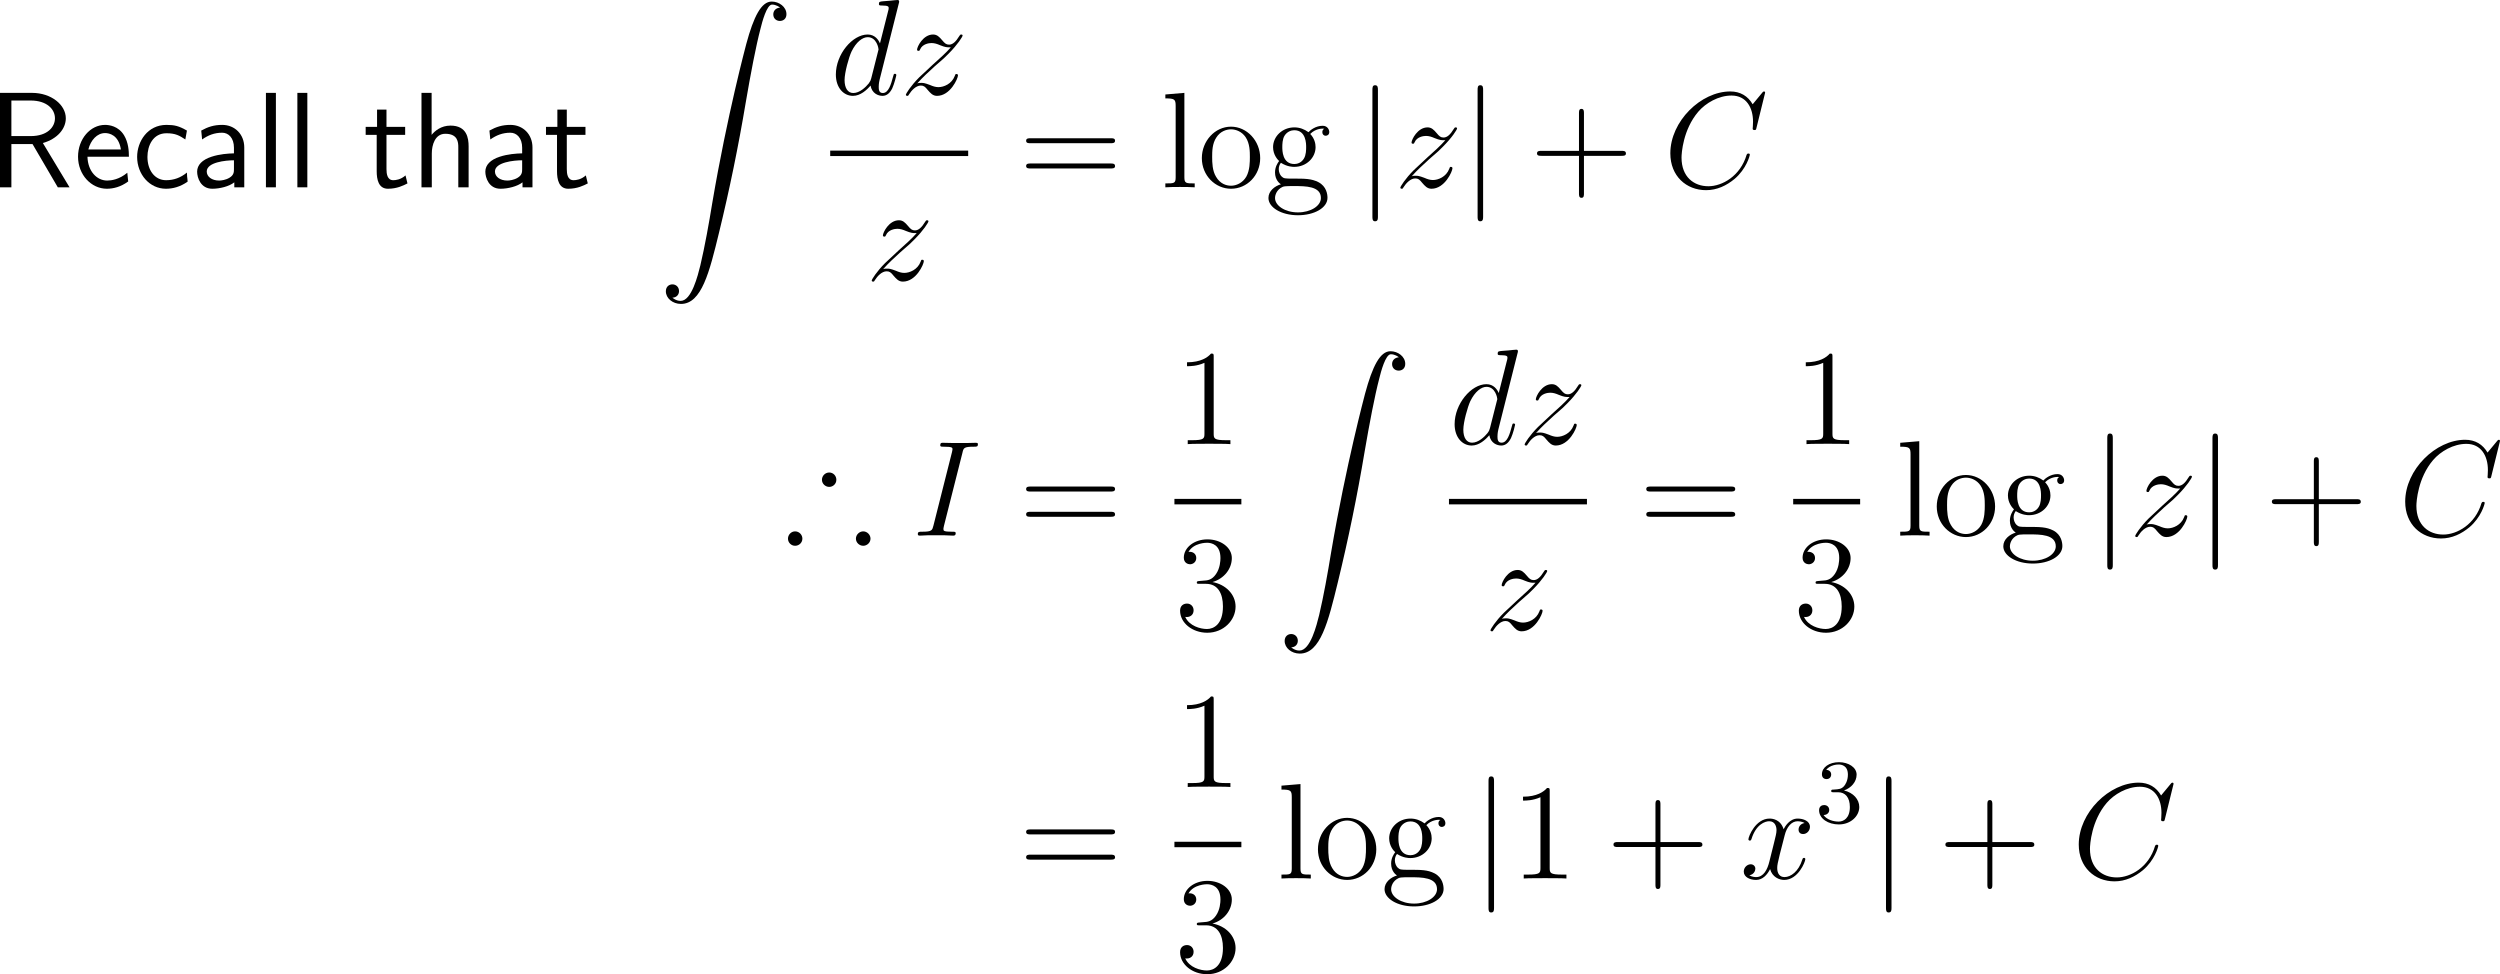 <?xml version="1.0" encoding="UTF-8"?>
<svg xmlns="http://www.w3.org/2000/svg" xmlns:xlink="http://www.w3.org/1999/xlink" width="274.536pt" height="106.984pt" viewBox="0 0 274.536 106.984" version="1.1">
<g id="surface1">
<path style=" stroke:none;fill-rule:nonzero;fill:rgb(0%,0%,0%);fill-opacity:1;" d="M 4.707 15.707 C 6.348 15.238 7.227 14.105 7.227 12.992 C 7.227 11.508 5.625 10.199 3.516 10.199 L 0 10.199 L 0 20.57 L 1.25 20.57 L 1.25 15.824 L 3.574 15.824 L 6.348 20.57 L 7.637 20.57 Z M 1.25 14.945 L 1.25 11.039 L 3.359 11.039 C 5.156 11.039 6.035 11.996 6.035 12.992 C 6.035 13.93 5.234 14.945 3.359 14.945 Z M 1.25 14.945 "/>
<path style=" stroke:none;fill-rule:nonzero;fill:rgb(0%,0%,0%);fill-opacity:1;" d="M 14.156 17.211 C 14.156 16.566 14.098 15.648 13.629 14.867 C 13.004 13.832 11.969 13.715 11.539 13.715 C 9.918 13.715 8.57 15.258 8.57 17.211 C 8.57 19.184 10.016 20.727 11.734 20.727 C 12.438 20.727 13.258 20.531 14.078 19.926 C 14.078 19.867 14.02 19.398 14.02 19.379 C 14.02 19.359 13.98 19.027 13.98 18.969 C 13.102 19.711 12.223 19.828 11.773 19.828 C 10.621 19.828 9.645 18.793 9.605 17.211 Z M 9.703 16.41 C 9.957 15.395 10.66 14.613 11.539 14.613 C 11.988 14.613 13.023 14.809 13.277 16.41 Z M 9.703 16.41 "/>
<path style=" stroke:none;fill-rule:nonzero;fill:rgb(0%,0%,0%);fill-opacity:1;" d="M 20.527 18.949 C 19.844 19.516 19.082 19.789 18.242 19.789 C 16.992 19.789 16.191 18.695 16.191 17.23 C 16.191 16 16.797 14.633 18.281 14.633 C 19.277 14.633 19.707 14.887 20.352 15.316 L 20.527 14.34 C 19.648 13.832 19.16 13.715 18.281 13.715 C 16.211 13.715 15.059 15.531 15.059 17.23 C 15.059 19.145 16.426 20.727 18.223 20.727 C 18.945 20.727 19.785 20.531 20.605 19.945 C 20.605 19.906 20.566 19.438 20.547 19.379 Z M 20.527 18.949 "/>
<path style=" stroke:none;fill-rule:nonzero;fill:rgb(0%,0%,0%);fill-opacity:1;" d="M 26.824 16.195 C 26.824 14.75 25.789 13.715 24.402 13.715 C 23.504 13.715 22.84 13.93 22.098 14.34 L 22.195 15.316 C 22.859 14.848 23.543 14.574 24.402 14.574 C 25.086 14.574 25.691 15.141 25.691 16.215 L 25.691 16.84 C 25.027 16.859 24.129 16.918 23.23 17.211 C 22.215 17.543 21.648 18.109 21.648 18.852 C 21.648 19.516 22.039 20.727 23.309 20.727 C 24.129 20.727 25.164 20.473 25.73 20.023 L 25.73 20.57 L 26.824 20.57 Z M 25.691 18.559 C 25.691 18.871 25.691 19.223 25.203 19.516 C 24.793 19.77 24.285 19.828 24.07 19.828 C 23.25 19.828 22.703 19.398 22.703 18.832 C 22.703 17.816 24.773 17.602 25.691 17.602 Z M 25.691 18.559 "/>
<path style=" stroke:none;fill-rule:nonzero;fill:rgb(0%,0%,0%);fill-opacity:1;" d="M 30.297 10.199 L 29.203 10.199 L 29.203 20.57 L 30.297 20.57 Z M 30.297 10.199 "/>
<path style=" stroke:none;fill-rule:nonzero;fill:rgb(0%,0%,0%);fill-opacity:1;" d="M 33.75 10.199 L 32.656 10.199 L 32.656 20.57 L 33.75 20.57 Z M 33.75 10.199 "/>
<path style=" stroke:none;fill-rule:nonzero;fill:rgb(0%,0%,0%);fill-opacity:1;" d="M 42.441 14.809 L 44.492 14.809 L 44.492 13.93 L 42.441 13.93 L 42.441 12.035 L 41.406 12.035 L 41.406 13.93 L 40.156 13.93 L 40.156 14.809 L 41.367 14.809 L 41.367 18.812 C 41.367 19.691 41.562 20.727 42.598 20.727 C 43.594 20.727 44.297 20.375 44.746 20.141 L 44.531 19.262 C 44.004 19.73 43.457 19.789 43.184 19.789 C 42.52 19.789 42.441 19.086 42.441 18.559 Z M 42.441 14.809 "/>
<path style=" stroke:none;fill-rule:nonzero;fill:rgb(0%,0%,0%);fill-opacity:1;" d="M 51.461 16.078 C 51.461 15.16 51.266 13.793 49.469 13.793 C 48.434 13.793 47.75 14.379 47.398 14.809 L 47.398 10.199 L 46.285 10.199 L 46.285 20.57 L 47.418 20.57 L 47.418 16.859 C 47.418 15.922 47.77 14.691 48.902 14.691 C 50.289 14.691 50.328 15.648 50.328 16.176 L 50.328 20.57 L 51.461 20.57 Z M 51.461 16.078 "/>
<path style=" stroke:none;fill-rule:nonzero;fill:rgb(0%,0%,0%);fill-opacity:1;" d="M 58.473 16.195 C 58.473 14.75 57.438 13.715 56.051 13.715 C 55.152 13.715 54.488 13.93 53.746 14.34 L 53.844 15.316 C 54.508 14.848 55.191 14.574 56.051 14.574 C 56.734 14.574 57.34 15.141 57.34 16.215 L 57.34 16.84 C 56.676 16.859 55.777 16.918 54.879 17.211 C 53.863 17.543 53.297 18.109 53.297 18.852 C 53.297 19.516 53.688 20.727 54.957 20.727 C 55.777 20.727 56.812 20.473 57.379 20.023 L 57.379 20.57 L 58.473 20.57 Z M 57.34 18.559 C 57.34 18.871 57.34 19.223 56.852 19.516 C 56.441 19.77 55.934 19.828 55.719 19.828 C 54.898 19.828 54.352 19.398 54.352 18.832 C 54.352 17.816 56.422 17.602 57.34 17.602 Z M 57.34 18.559 "/>
<path style=" stroke:none;fill-rule:nonzero;fill:rgb(0%,0%,0%);fill-opacity:1;" d="M 62.242 14.809 L 64.293 14.809 L 64.293 13.93 L 62.242 13.93 L 62.242 12.035 L 61.207 12.035 L 61.207 13.93 L 59.957 13.93 L 59.957 14.809 L 61.168 14.809 L 61.168 18.812 C 61.168 19.691 61.363 20.727 62.398 20.727 C 63.395 20.727 64.098 20.375 64.547 20.141 L 64.332 19.262 C 63.805 19.73 63.258 19.789 62.984 19.789 C 62.32 19.789 62.242 19.086 62.242 18.559 Z M 62.242 14.809 "/>
<path style=" stroke:none;fill-rule:nonzero;fill:rgb(0%,0%,0%);fill-opacity:1;" d="M 73.844 32.691 C 74.312 32.672 74.566 32.34 74.566 31.969 C 74.566 31.48 74.195 31.227 73.844 31.227 C 73.492 31.227 73.121 31.461 73.121 31.988 C 73.121 32.75 73.863 33.375 74.781 33.375 C 77.047 33.375 77.906 29.879 78.961 25.543 C 80.113 20.816 81.09 16.051 81.891 11.266 C 82.438 8.082 83.004 5.094 83.512 3.16 C 83.688 2.438 84.195 0.504 84.781 0.504 C 85.23 0.504 85.602 0.777 85.66 0.836 C 85.172 0.875 84.918 1.207 84.918 1.578 C 84.918 2.066 85.289 2.301 85.641 2.301 C 85.992 2.301 86.363 2.086 86.363 1.559 C 86.363 0.758 85.562 0.172 84.742 0.172 C 83.609 0.172 82.77 1.793 81.949 4.84 C 81.91 5.016 79.879 12.516 78.219 22.281 C 77.848 24.566 77.398 27.066 76.91 29.137 C 76.637 30.23 75.953 33.043 74.742 33.043 C 74.215 33.043 73.844 32.691 73.844 32.691 Z M 73.844 32.691 "/>
<path style=" stroke:none;fill-rule:nonzero;fill:rgb(0%,0%,0%);fill-opacity:1;" d="M 98.703 0.371 C 98.723 0.312 98.742 0.234 98.742 0.156 C 98.742 0 98.586 0 98.566 0 C 98.547 0 97.824 0.059 97.746 0.078 C 97.492 0.098 97.258 0.117 97.004 0.137 C 96.613 0.176 96.516 0.176 96.516 0.449 C 96.516 0.605 96.633 0.605 96.848 0.605 C 97.57 0.605 97.59 0.742 97.59 0.879 C 97.59 0.977 97.57 1.094 97.551 1.133 L 96.633 4.766 C 96.477 4.375 96.066 3.789 95.285 3.789 C 93.605 3.789 91.789 5.957 91.789 8.184 C 91.789 9.648 92.648 10.527 93.664 10.527 C 94.484 10.527 95.188 9.883 95.598 9.395 C 95.754 10.273 96.457 10.527 96.906 10.527 C 97.355 10.527 97.707 10.254 97.98 9.707 C 98.215 9.199 98.43 8.301 98.43 8.242 C 98.43 8.164 98.371 8.105 98.273 8.105 C 98.137 8.105 98.137 8.184 98.078 8.398 C 97.844 9.277 97.57 10.215 96.945 10.215 C 96.516 10.215 96.496 9.824 96.496 9.531 C 96.496 9.473 96.496 9.16 96.594 8.75 Z M 95.676 8.594 C 95.598 8.848 95.598 8.887 95.402 9.16 C 95.07 9.57 94.406 10.215 93.703 10.215 C 93.098 10.215 92.746 9.668 92.746 8.789 C 92.746 7.969 93.215 6.289 93.508 5.664 C 94.016 4.609 94.719 4.082 95.285 4.082 C 96.281 4.082 96.477 5.312 96.477 5.43 C 96.477 5.449 96.438 5.625 96.418 5.664 Z M 95.676 8.594 "/>
<path style=" stroke:none;fill-rule:nonzero;fill:rgb(0%,0%,0%);fill-opacity:1;" d="M 100.727 9.16 C 101.371 8.438 101.898 7.969 102.641 7.285 C 103.539 6.523 103.93 6.152 104.145 5.918 C 105.18 4.883 105.707 4.023 105.707 3.906 C 105.707 3.789 105.59 3.789 105.551 3.789 C 105.453 3.789 105.414 3.848 105.355 3.945 C 104.965 4.59 104.613 4.902 104.223 4.902 C 103.91 4.902 103.754 4.766 103.461 4.414 C 103.148 4.043 102.895 3.789 102.465 3.789 C 101.371 3.789 100.707 5.137 100.707 5.449 C 100.707 5.508 100.727 5.586 100.863 5.586 C 100.98 5.586 101 5.527 101.039 5.43 C 101.293 4.824 102.016 4.727 102.289 4.727 C 102.621 4.727 102.914 4.824 103.227 4.961 C 103.793 5.195 104.027 5.195 104.184 5.195 C 104.281 5.195 104.34 5.195 104.418 5.195 C 103.93 5.762 103.129 6.484 102.445 7.09 L 100.941 8.496 C 100.023 9.414 99.477 10.293 99.477 10.41 C 99.477 10.488 99.555 10.527 99.633 10.527 C 99.73 10.527 99.75 10.508 99.848 10.332 C 100.082 9.961 100.57 9.395 101.117 9.395 C 101.43 9.395 101.586 9.512 101.879 9.883 C 102.172 10.215 102.426 10.527 102.895 10.527 C 104.359 10.527 105.199 8.613 105.199 8.281 C 105.199 8.223 105.18 8.125 105.023 8.125 C 104.906 8.125 104.906 8.184 104.848 8.34 C 104.516 9.219 103.637 9.57 103.051 9.57 C 102.738 9.57 102.445 9.473 102.133 9.336 C 101.527 9.102 101.371 9.102 101.176 9.102 C 101.02 9.102 100.863 9.102 100.727 9.16 Z M 100.727 9.16 "/>
<path style=" stroke:none;fill-rule:nonzero;fill:rgb(0%,0%,0%);fill-opacity:1;" d="M 91.168 16.539 L 106.32 16.539 L 106.32 17.137 L 91.168 17.137 Z M 91.168 16.539 "/>
<path style=" stroke:none;fill-rule:nonzero;fill:rgb(0%,0%,0%);fill-opacity:1;" d="M 96.977 29.559 C 97.621 28.836 98.148 28.367 98.891 27.684 C 99.789 26.922 100.18 26.551 100.395 26.316 C 101.43 25.281 101.957 24.422 101.957 24.305 C 101.957 24.188 101.84 24.188 101.801 24.188 C 101.703 24.188 101.664 24.246 101.605 24.344 C 101.215 24.988 100.863 25.301 100.473 25.301 C 100.16 25.301 100.004 25.164 99.711 24.812 C 99.398 24.441 99.145 24.188 98.715 24.188 C 97.621 24.188 96.957 25.535 96.957 25.848 C 96.957 25.906 96.977 25.984 97.113 25.984 C 97.23 25.984 97.25 25.926 97.289 25.828 C 97.543 25.223 98.266 25.125 98.539 25.125 C 98.871 25.125 99.164 25.223 99.477 25.359 C 100.043 25.594 100.277 25.594 100.434 25.594 C 100.531 25.594 100.59 25.594 100.668 25.594 C 100.18 26.16 99.379 26.883 98.695 27.488 L 97.191 28.895 C 96.273 29.812 95.727 30.691 95.727 30.809 C 95.727 30.887 95.805 30.926 95.883 30.926 C 95.98 30.926 96 30.906 96.098 30.73 C 96.332 30.359 96.82 29.793 97.367 29.793 C 97.68 29.793 97.836 29.91 98.129 30.281 C 98.422 30.613 98.676 30.926 99.145 30.926 C 100.609 30.926 101.449 29.012 101.449 28.68 C 101.449 28.621 101.43 28.523 101.273 28.523 C 101.156 28.523 101.156 28.582 101.098 28.738 C 100.766 29.617 99.887 29.969 99.301 29.969 C 98.988 29.969 98.695 29.871 98.383 29.734 C 97.777 29.5 97.621 29.5 97.426 29.5 C 97.27 29.5 97.113 29.5 96.977 29.559 Z M 96.977 29.559 "/>
<path style=" stroke:none;fill-rule:nonzero;fill:rgb(0%,0%,0%);fill-opacity:1;" d="M 121.961 15.727 C 122.176 15.727 122.449 15.727 122.449 15.453 C 122.449 15.18 122.195 15.18 121.961 15.18 L 113.172 15.18 C 112.957 15.18 112.684 15.18 112.684 15.453 C 112.684 15.727 112.938 15.727 113.172 15.727 Z M 121.961 18.5 C 122.176 18.5 122.449 18.5 122.449 18.246 C 122.449 17.953 122.195 17.953 121.961 17.953 L 113.172 17.953 C 112.957 17.953 112.684 17.953 112.684 18.227 C 112.684 18.5 112.938 18.5 113.172 18.5 Z M 121.961 18.5 "/>
<path style=" stroke:none;fill-rule:nonzero;fill:rgb(0%,0%,0%);fill-opacity:1;" d="M 130.062 10.199 L 127.973 10.375 L 127.973 10.805 C 128.988 10.805 129.105 10.902 129.105 11.645 L 129.105 19.457 C 129.105 20.141 128.949 20.141 127.973 20.141 L 127.973 20.57 C 128.402 20.531 129.125 20.531 129.574 20.531 C 130.023 20.531 130.766 20.531 131.195 20.57 L 131.195 20.141 C 130.238 20.141 130.062 20.141 130.062 19.457 Z M 130.062 10.199 "/>
<path style=" stroke:none;fill-rule:nonzero;fill:rgb(0%,0%,0%);fill-opacity:1;" d="M 138.387 17.367 C 138.387 15.453 136.922 13.91 135.184 13.91 C 133.406 13.91 131.98 15.492 131.98 17.367 C 131.98 19.281 133.465 20.727 135.184 20.727 C 136.941 20.727 138.387 19.262 138.387 17.367 Z M 135.184 20.395 C 134.637 20.395 133.973 20.16 133.543 19.418 C 133.133 18.754 133.113 17.875 133.113 17.23 C 133.113 16.664 133.113 15.766 133.582 15.082 C 133.992 14.438 134.656 14.203 135.184 14.203 C 135.75 14.203 136.395 14.477 136.785 15.062 C 137.254 15.746 137.254 16.684 137.254 17.23 C 137.254 17.758 137.254 18.695 136.863 19.398 C 136.453 20.102 135.75 20.395 135.184 20.395 Z M 135.184 20.395 "/>
<path style=" stroke:none;fill-rule:nonzero;fill:rgb(0%,0%,0%);fill-opacity:1;" d="M 140.66 17.875 C 141.363 18.324 141.969 18.324 142.125 18.324 C 143.473 18.324 144.469 17.309 144.469 16.156 C 144.469 15.766 144.352 15.199 143.883 14.711 C 144.449 14.125 145.152 14.125 145.23 14.125 C 145.289 14.125 145.367 14.125 145.426 14.145 C 145.27 14.203 145.211 14.359 145.211 14.516 C 145.211 14.73 145.348 14.906 145.582 14.906 C 145.719 14.906 145.973 14.828 145.973 14.496 C 145.973 14.242 145.777 13.812 145.25 13.812 C 144.469 13.812 143.883 14.301 143.688 14.516 C 143.238 14.184 142.711 13.988 142.145 13.988 C 140.797 13.988 139.801 15.004 139.801 16.156 C 139.801 16.996 140.309 17.543 140.465 17.68 C 140.289 17.914 140.016 18.344 140.016 18.93 C 140.016 19.789 140.543 20.16 140.66 20.238 C 139.977 20.434 139.293 20.98 139.293 21.742 C 139.293 22.777 140.699 23.637 142.535 23.637 C 144.312 23.637 145.777 22.836 145.777 21.723 C 145.777 21.352 145.68 20.473 144.781 20.004 C 144.02 19.613 143.277 19.613 141.988 19.613 C 141.07 19.613 140.973 19.613 140.699 19.34 C 140.562 19.184 140.426 18.891 140.426 18.578 C 140.426 18.324 140.504 18.07 140.66 17.875 Z M 142.145 18.012 C 140.816 18.012 140.816 16.508 140.816 16.156 C 140.816 15.902 140.816 15.277 141.07 14.887 C 141.363 14.438 141.812 14.301 142.125 14.301 C 143.434 14.301 143.434 15.805 143.434 16.156 C 143.434 16.41 143.434 17.035 143.18 17.426 C 142.906 17.875 142.457 18.012 142.145 18.012 Z M 142.535 23.324 C 141.109 23.324 140.016 22.582 140.016 21.742 C 140.016 21.625 140.055 21.039 140.621 20.648 C 140.953 20.434 141.07 20.434 142.125 20.434 C 143.355 20.434 145.055 20.434 145.055 21.742 C 145.055 22.621 143.922 23.324 142.535 23.324 Z M 142.535 23.324 "/>
<path style=" stroke:none;fill-rule:nonzero;fill:rgb(0%,0%,0%);fill-opacity:1;" d="M 151.316 9.906 C 151.316 9.633 151.316 9.359 151.004 9.359 C 150.711 9.359 150.711 9.633 150.711 9.906 L 150.711 23.773 C 150.711 24.027 150.711 24.301 151.004 24.301 C 151.316 24.301 151.316 24.027 151.316 23.773 Z M 151.316 9.906 "/>
<path style=" stroke:none;fill-rule:nonzero;fill:rgb(0%,0%,0%);fill-opacity:1;" d="M 155.027 19.359 C 155.672 18.637 156.199 18.168 156.941 17.484 C 157.84 16.723 158.23 16.352 158.445 16.117 C 159.48 15.082 160.008 14.223 160.008 14.105 C 160.008 13.988 159.891 13.988 159.852 13.988 C 159.754 13.988 159.715 14.047 159.656 14.145 C 159.266 14.789 158.914 15.102 158.523 15.102 C 158.211 15.102 158.055 14.965 157.762 14.613 C 157.449 14.242 157.195 13.988 156.766 13.988 C 155.672 13.988 155.008 15.336 155.008 15.648 C 155.008 15.707 155.027 15.785 155.164 15.785 C 155.281 15.785 155.301 15.727 155.34 15.629 C 155.594 15.023 156.316 14.926 156.59 14.926 C 156.922 14.926 157.215 15.023 157.527 15.16 C 158.094 15.395 158.328 15.395 158.484 15.395 C 158.582 15.395 158.641 15.395 158.719 15.395 C 158.23 15.961 157.43 16.684 156.746 17.289 L 155.242 18.695 C 154.324 19.613 153.777 20.492 153.777 20.609 C 153.777 20.688 153.855 20.727 153.934 20.727 C 154.031 20.727 154.051 20.707 154.148 20.531 C 154.383 20.16 154.871 19.594 155.418 19.594 C 155.73 19.594 155.887 19.711 156.18 20.082 C 156.473 20.414 156.727 20.727 157.195 20.727 C 158.66 20.727 159.5 18.812 159.5 18.48 C 159.5 18.422 159.48 18.324 159.324 18.324 C 159.207 18.324 159.207 18.383 159.148 18.539 C 158.816 19.418 157.938 19.77 157.352 19.77 C 157.039 19.77 156.746 19.672 156.434 19.535 C 155.828 19.301 155.672 19.301 155.477 19.301 C 155.32 19.301 155.164 19.301 155.027 19.359 Z M 155.027 19.359 "/>
<path style=" stroke:none;fill-rule:nonzero;fill:rgb(0%,0%,0%);fill-opacity:1;" d="M 162.867 9.906 C 162.867 9.633 162.867 9.359 162.555 9.359 C 162.262 9.359 162.262 9.633 162.262 9.906 L 162.262 23.773 C 162.262 24.027 162.262 24.301 162.555 24.301 C 162.867 24.301 162.867 24.027 162.867 23.773 Z M 162.867 9.906 "/>
<path style=" stroke:none;fill-rule:nonzero;fill:rgb(0%,0%,0%);fill-opacity:1;" d="M 173.941 17.113 L 178.062 17.113 C 178.277 17.113 178.551 17.113 178.551 16.859 C 178.551 16.566 178.297 16.566 178.062 16.566 L 173.941 16.566 L 173.941 12.445 C 173.941 12.23 173.941 11.957 173.668 11.957 C 173.395 11.957 173.395 12.211 173.395 12.445 L 173.395 16.566 L 169.273 16.566 C 169.059 16.566 168.785 16.566 168.785 16.84 C 168.785 17.113 169.039 17.113 169.273 17.113 L 173.395 17.113 L 173.395 21.234 C 173.395 21.449 173.395 21.723 173.668 21.723 C 173.941 21.723 173.941 21.469 173.941 21.234 Z M 173.941 17.113 "/>
<path style=" stroke:none;fill-rule:nonzero;fill:rgb(0%,0%,0%);fill-opacity:1;" d="M 193.836 10.18 C 193.836 10.043 193.738 10.043 193.719 10.043 C 193.68 10.043 193.621 10.043 193.504 10.199 L 192.469 11.449 C 191.941 10.551 191.121 10.043 190.008 10.043 C 186.785 10.043 183.426 13.324 183.426 16.84 C 183.426 19.34 185.184 20.883 187.352 20.883 C 188.562 20.883 189.598 20.375 190.477 19.652 C 191.766 18.559 192.156 17.113 192.156 16.977 C 192.156 16.859 192.039 16.859 192 16.859 C 191.863 16.859 191.844 16.938 191.805 16.996 C 191.121 19.34 189.109 20.453 187.605 20.453 C 186.023 20.453 184.656 19.438 184.656 17.309 C 184.656 16.84 184.812 14.242 186.492 12.27 C 187.312 11.312 188.719 10.492 190.145 10.492 C 191.785 10.492 192.508 11.84 192.508 13.363 C 192.508 13.754 192.469 14.086 192.469 14.145 C 192.469 14.281 192.625 14.281 192.664 14.281 C 192.82 14.281 192.84 14.262 192.898 13.988 Z M 193.836 10.18 "/>
<path style=" stroke:none;fill-rule:nonzero;fill:rgb(0%,0%,0%);fill-opacity:1;" d="M 91.844 52.688 C 91.844 52.238 91.492 51.887 91.062 51.887 C 90.633 51.887 90.262 52.238 90.262 52.688 C 90.262 53.117 90.633 53.469 91.062 53.469 C 91.473 53.469 91.844 53.137 91.844 52.688 Z M 95.594 59.152 C 95.594 58.723 95.223 58.352 94.793 58.352 C 94.363 58.352 93.992 58.723 93.992 59.152 C 93.992 59.582 94.363 59.934 94.793 59.934 C 95.223 59.934 95.594 59.582 95.594 59.152 Z M 88.113 59.152 C 88.113 58.723 87.762 58.352 87.312 58.352 C 86.883 58.352 86.531 58.723 86.531 59.152 C 86.531 59.582 86.883 59.934 87.312 59.934 C 87.762 59.934 88.113 59.582 88.113 59.152 Z M 88.113 59.152 "/>
<path style=" stroke:none;fill-rule:nonzero;fill:rgb(0%,0%,0%);fill-opacity:1;" d="M 105.691 49.719 C 105.809 49.191 105.848 49.055 106.941 49.055 C 107.273 49.055 107.391 49.055 107.391 48.762 C 107.391 48.625 107.215 48.625 107.176 48.625 C 106.902 48.625 106.57 48.645 106.316 48.645 L 104.48 48.645 C 104.168 48.645 103.836 48.625 103.523 48.625 C 103.406 48.625 103.25 48.625 103.25 48.898 C 103.25 49.055 103.367 49.055 103.66 49.055 C 104.598 49.055 104.598 49.172 104.598 49.328 C 104.598 49.445 104.559 49.523 104.539 49.66 L 102.508 57.707 C 102.371 58.234 102.352 58.391 101.258 58.391 C 100.926 58.391 100.789 58.391 100.789 58.664 C 100.789 58.82 100.945 58.82 101.023 58.82 C 101.297 58.82 101.609 58.781 101.883 58.781 L 103.719 58.781 C 104.031 58.781 104.344 58.82 104.656 58.82 C 104.773 58.82 104.949 58.82 104.949 58.547 C 104.949 58.391 104.852 58.391 104.539 58.391 C 103.602 58.391 103.602 58.273 103.602 58.098 C 103.602 58.059 103.602 57.98 103.66 57.746 Z M 105.691 49.719 "/>
<path style=" stroke:none;fill-rule:nonzero;fill:rgb(0%,0%,0%);fill-opacity:1;" d="M 121.961 53.977 C 122.176 53.977 122.449 53.977 122.449 53.703 C 122.449 53.43 122.195 53.43 121.961 53.43 L 113.172 53.43 C 112.957 53.43 112.684 53.43 112.684 53.703 C 112.684 53.977 112.938 53.977 113.172 53.977 Z M 121.961 56.75 C 122.176 56.75 122.449 56.75 122.449 56.496 C 122.449 56.203 122.195 56.203 121.961 56.203 L 113.172 56.203 C 112.957 56.203 112.684 56.203 112.684 56.477 C 112.684 56.75 112.938 56.75 113.172 56.75 Z M 121.961 56.75 "/>
<path style=" stroke:none;fill-rule:nonzero;fill:rgb(0%,0%,0%);fill-opacity:1;" d="M 133.281 39.199 C 133.281 38.848 133.281 38.828 132.988 38.828 C 132.637 39.238 131.875 39.785 130.352 39.785 L 130.352 40.215 C 130.684 40.215 131.426 40.215 132.266 39.844 L 132.266 47.617 C 132.266 48.164 132.207 48.34 130.898 48.34 L 130.43 48.34 L 130.43 48.77 C 130.84 48.73 132.285 48.73 132.773 48.73 C 133.281 48.73 134.707 48.73 135.117 48.77 L 135.117 48.34 L 134.648 48.34 C 133.34 48.34 133.281 48.164 133.281 47.617 Z M 133.281 39.199 "/>
<path style=" stroke:none;fill-rule:nonzero;fill:rgb(0%,0%,0%);fill-opacity:1;" d="M 128.969 54.785 L 136.32 54.785 L 136.32 55.387 L 128.969 55.387 Z M 128.969 54.785 "/>
<path style=" stroke:none;fill-rule:nonzero;fill:rgb(0%,0%,0%);fill-opacity:1;" d="M 131.738 63.801 C 131.484 63.82 131.426 63.84 131.426 63.977 C 131.426 64.113 131.504 64.113 131.758 64.113 L 132.441 64.113 C 133.73 64.113 134.297 65.168 134.297 66.594 C 134.297 68.566 133.281 69.074 132.539 69.074 C 131.816 69.074 130.605 68.742 130.156 67.746 C 130.645 67.824 131.074 67.551 131.074 67.023 C 131.074 66.594 130.762 66.281 130.352 66.281 C 129.98 66.281 129.59 66.496 129.59 67.062 C 129.59 68.391 130.918 69.484 132.578 69.484 C 134.355 69.484 135.684 68.117 135.684 66.613 C 135.684 65.246 134.57 64.172 133.145 63.918 C 134.434 63.547 135.273 62.453 135.273 61.281 C 135.273 60.109 134.043 59.23 132.598 59.23 C 131.113 59.23 130 60.148 130 61.242 C 130 61.828 130.469 61.965 130.684 61.965 C 130.996 61.965 131.367 61.73 131.367 61.281 C 131.367 60.812 130.996 60.598 130.664 60.598 C 130.586 60.598 130.547 60.598 130.508 60.617 C 131.074 59.602 132.48 59.602 132.559 59.602 C 133.047 59.602 134.023 59.816 134.023 61.281 C 134.023 61.574 133.984 62.395 133.535 63.039 C 133.086 63.703 132.578 63.742 132.188 63.762 Z M 131.738 63.801 "/>
<path style=" stroke:none;fill-rule:nonzero;fill:rgb(0%,0%,0%);fill-opacity:1;" d="M 141.797 71.09 C 142.266 71.07 142.52 70.738 142.52 70.367 C 142.52 69.879 142.148 69.625 141.797 69.625 C 141.445 69.625 141.074 69.859 141.074 70.387 C 141.074 71.148 141.816 71.773 142.734 71.773 C 145 71.773 145.859 68.277 146.914 63.941 C 148.066 59.215 149.043 54.449 149.844 49.664 C 150.391 46.48 150.957 43.492 151.465 41.559 C 151.641 40.836 152.148 38.902 152.734 38.902 C 153.184 38.902 153.555 39.176 153.613 39.234 C 153.125 39.273 152.871 39.605 152.871 39.977 C 152.871 40.465 153.242 40.699 153.594 40.699 C 153.945 40.699 154.316 40.484 154.316 39.957 C 154.316 39.156 153.516 38.57 152.695 38.57 C 151.562 38.57 150.723 40.191 149.902 43.238 C 149.863 43.414 147.832 50.914 146.172 60.68 C 145.801 62.965 145.352 65.465 144.863 67.535 C 144.59 68.629 143.906 71.441 142.695 71.441 C 142.168 71.441 141.797 71.09 141.797 71.09 Z M 141.797 71.09 "/>
<path style=" stroke:none;fill-rule:nonzero;fill:rgb(0%,0%,0%);fill-opacity:1;" d="M 166.652 38.77 C 166.672 38.711 166.691 38.633 166.691 38.555 C 166.691 38.398 166.535 38.398 166.516 38.398 C 166.496 38.398 165.773 38.457 165.695 38.477 C 165.441 38.496 165.207 38.516 164.953 38.535 C 164.562 38.574 164.465 38.574 164.465 38.848 C 164.465 39.004 164.582 39.004 164.797 39.004 C 165.52 39.004 165.539 39.141 165.539 39.277 C 165.539 39.375 165.52 39.492 165.5 39.531 L 164.582 43.164 C 164.426 42.773 164.016 42.188 163.234 42.188 C 161.555 42.188 159.738 44.355 159.738 46.582 C 159.738 48.047 160.598 48.926 161.613 48.926 C 162.434 48.926 163.137 48.281 163.547 47.793 C 163.703 48.672 164.406 48.926 164.855 48.926 C 165.305 48.926 165.656 48.652 165.93 48.105 C 166.164 47.598 166.379 46.699 166.379 46.641 C 166.379 46.562 166.32 46.504 166.223 46.504 C 166.086 46.504 166.086 46.582 166.027 46.797 C 165.793 47.676 165.52 48.613 164.895 48.613 C 164.465 48.613 164.445 48.223 164.445 47.93 C 164.445 47.871 164.445 47.559 164.543 47.148 Z M 163.625 46.992 C 163.547 47.246 163.547 47.285 163.352 47.559 C 163.02 47.969 162.355 48.613 161.652 48.613 C 161.047 48.613 160.695 48.066 160.695 47.188 C 160.695 46.367 161.164 44.688 161.457 44.062 C 161.965 43.008 162.668 42.48 163.234 42.48 C 164.23 42.48 164.426 43.711 164.426 43.828 C 164.426 43.848 164.387 44.023 164.367 44.062 Z M 163.625 46.992 "/>
<path style=" stroke:none;fill-rule:nonzero;fill:rgb(0%,0%,0%);fill-opacity:1;" d="M 168.676 47.559 C 169.32 46.836 169.848 46.367 170.59 45.684 C 171.488 44.922 171.879 44.551 172.094 44.316 C 173.129 43.281 173.656 42.422 173.656 42.305 C 173.656 42.188 173.539 42.188 173.5 42.188 C 173.402 42.188 173.363 42.246 173.305 42.344 C 172.914 42.988 172.562 43.301 172.172 43.301 C 171.859 43.301 171.703 43.164 171.41 42.812 C 171.098 42.441 170.844 42.188 170.414 42.188 C 169.32 42.188 168.656 43.535 168.656 43.848 C 168.656 43.906 168.676 43.984 168.812 43.984 C 168.93 43.984 168.949 43.926 168.988 43.828 C 169.242 43.223 169.965 43.125 170.238 43.125 C 170.57 43.125 170.863 43.223 171.176 43.359 C 171.742 43.594 171.977 43.594 172.133 43.594 C 172.23 43.594 172.289 43.594 172.367 43.594 C 171.879 44.16 171.078 44.883 170.395 45.488 L 168.891 46.895 C 167.973 47.812 167.426 48.691 167.426 48.809 C 167.426 48.887 167.504 48.926 167.582 48.926 C 167.68 48.926 167.699 48.906 167.797 48.73 C 168.031 48.359 168.52 47.793 169.066 47.793 C 169.379 47.793 169.535 47.91 169.828 48.281 C 170.121 48.613 170.375 48.926 170.844 48.926 C 172.309 48.926 173.148 47.012 173.148 46.68 C 173.148 46.621 173.129 46.523 172.973 46.523 C 172.855 46.523 172.855 46.582 172.797 46.738 C 172.465 47.617 171.586 47.969 171 47.969 C 170.688 47.969 170.395 47.871 170.082 47.734 C 169.477 47.5 169.32 47.5 169.125 47.5 C 168.969 47.5 168.812 47.5 168.676 47.559 Z M 168.676 47.559 "/>
<path style=" stroke:none;fill-rule:nonzero;fill:rgb(0%,0%,0%);fill-opacity:1;" d="M 159.117 54.785 L 174.27 54.785 L 174.27 55.387 L 159.117 55.387 Z M 159.117 54.785 "/>
<path style=" stroke:none;fill-rule:nonzero;fill:rgb(0%,0%,0%);fill-opacity:1;" d="M 164.926 67.961 C 165.57 67.238 166.098 66.77 166.84 66.086 C 167.738 65.324 168.129 64.953 168.344 64.719 C 169.379 63.684 169.906 62.824 169.906 62.707 C 169.906 62.59 169.789 62.59 169.75 62.59 C 169.652 62.59 169.613 62.648 169.555 62.746 C 169.164 63.391 168.812 63.703 168.422 63.703 C 168.109 63.703 167.953 63.566 167.66 63.215 C 167.348 62.844 167.094 62.59 166.664 62.59 C 165.57 62.59 164.906 63.938 164.906 64.25 C 164.906 64.309 164.926 64.387 165.062 64.387 C 165.18 64.387 165.199 64.328 165.238 64.23 C 165.492 63.625 166.215 63.527 166.488 63.527 C 166.82 63.527 167.113 63.625 167.426 63.762 C 167.992 63.996 168.227 63.996 168.383 63.996 C 168.48 63.996 168.539 63.996 168.617 63.996 C 168.129 64.562 167.328 65.285 166.645 65.891 L 165.141 67.297 C 164.223 68.215 163.676 69.094 163.676 69.211 C 163.676 69.289 163.754 69.328 163.832 69.328 C 163.93 69.328 163.949 69.309 164.047 69.133 C 164.281 68.762 164.77 68.195 165.316 68.195 C 165.629 68.195 165.785 68.312 166.078 68.684 C 166.371 69.016 166.625 69.328 167.094 69.328 C 168.559 69.328 169.398 67.414 169.398 67.082 C 169.398 67.023 169.379 66.926 169.223 66.926 C 169.105 66.926 169.105 66.984 169.047 67.141 C 168.715 68.02 167.836 68.371 167.25 68.371 C 166.938 68.371 166.645 68.273 166.332 68.137 C 165.727 67.902 165.57 67.902 165.375 67.902 C 165.219 67.902 165.062 67.902 164.926 67.961 Z M 164.926 67.961 "/>
<path style=" stroke:none;fill-rule:nonzero;fill:rgb(0%,0%,0%);fill-opacity:1;" d="M 190.062 53.977 C 190.277 53.977 190.551 53.977 190.551 53.703 C 190.551 53.43 190.297 53.43 190.062 53.43 L 181.273 53.43 C 181.059 53.43 180.785 53.43 180.785 53.703 C 180.785 53.977 181.039 53.977 181.273 53.977 Z M 190.062 56.75 C 190.277 56.75 190.551 56.75 190.551 56.496 C 190.551 56.203 190.297 56.203 190.062 56.203 L 181.273 56.203 C 181.059 56.203 180.785 56.203 180.785 56.477 C 180.785 56.75 181.039 56.75 181.273 56.75 Z M 190.062 56.75 "/>
<path style=" stroke:none;fill-rule:nonzero;fill:rgb(0%,0%,0%);fill-opacity:1;" d="M 201.23 39.199 C 201.23 38.848 201.23 38.828 200.938 38.828 C 200.586 39.238 199.824 39.785 198.301 39.785 L 198.301 40.215 C 198.633 40.215 199.375 40.215 200.215 39.844 L 200.215 47.617 C 200.215 48.164 200.156 48.34 198.848 48.34 L 198.379 48.34 L 198.379 48.77 C 198.789 48.73 200.234 48.73 200.723 48.73 C 201.23 48.73 202.656 48.73 203.066 48.77 L 203.066 48.34 L 202.598 48.34 C 201.289 48.34 201.23 48.164 201.23 47.617 Z M 201.23 39.199 "/>
<path style=" stroke:none;fill-rule:nonzero;fill:rgb(0%,0%,0%);fill-opacity:1;" d="M 196.918 54.785 L 204.27 54.785 L 204.27 55.387 L 196.918 55.387 Z M 196.918 54.785 "/>
<path style=" stroke:none;fill-rule:nonzero;fill:rgb(0%,0%,0%);fill-opacity:1;" d="M 199.688 63.801 C 199.434 63.82 199.375 63.84 199.375 63.977 C 199.375 64.113 199.453 64.113 199.707 64.113 L 200.391 64.113 C 201.68 64.113 202.246 65.168 202.246 66.594 C 202.246 68.566 201.23 69.074 200.488 69.074 C 199.766 69.074 198.555 68.742 198.105 67.746 C 198.594 67.824 199.023 67.551 199.023 67.023 C 199.023 66.594 198.711 66.281 198.301 66.281 C 197.93 66.281 197.539 66.496 197.539 67.062 C 197.539 68.391 198.867 69.484 200.527 69.484 C 202.305 69.484 203.633 68.117 203.633 66.613 C 203.633 65.246 202.52 64.172 201.094 63.918 C 202.383 63.547 203.223 62.453 203.223 61.281 C 203.223 60.109 201.992 59.23 200.547 59.23 C 199.062 59.23 197.949 60.148 197.949 61.242 C 197.949 61.828 198.418 61.965 198.633 61.965 C 198.945 61.965 199.316 61.73 199.316 61.281 C 199.316 60.812 198.945 60.598 198.613 60.598 C 198.535 60.598 198.496 60.598 198.457 60.617 C 199.023 59.602 200.43 59.602 200.508 59.602 C 200.996 59.602 201.973 59.816 201.973 61.281 C 201.973 61.574 201.934 62.395 201.484 63.039 C 201.035 63.703 200.527 63.742 200.137 63.762 Z M 199.688 63.801 "/>
<path style=" stroke:none;fill-rule:nonzero;fill:rgb(0%,0%,0%);fill-opacity:1;" d="M 210.762 48.449 L 208.672 48.625 L 208.672 49.055 C 209.688 49.055 209.805 49.152 209.805 49.895 L 209.805 57.707 C 209.805 58.391 209.648 58.391 208.672 58.391 L 208.672 58.82 C 209.102 58.781 209.824 58.781 210.273 58.781 C 210.723 58.781 211.465 58.781 211.895 58.82 L 211.895 58.391 C 210.938 58.391 210.762 58.391 210.762 57.707 Z M 210.762 48.449 "/>
<path style=" stroke:none;fill-rule:nonzero;fill:rgb(0%,0%,0%);fill-opacity:1;" d="M 219.09 55.617 C 219.09 53.703 217.625 52.16 215.887 52.16 C 214.109 52.16 212.684 53.742 212.684 55.617 C 212.684 57.531 214.168 58.977 215.887 58.977 C 217.645 58.977 219.09 57.512 219.09 55.617 Z M 215.887 58.645 C 215.34 58.645 214.676 58.41 214.246 57.668 C 213.836 57.004 213.816 56.125 213.816 55.48 C 213.816 54.914 213.816 54.016 214.285 53.332 C 214.695 52.688 215.359 52.453 215.887 52.453 C 216.453 52.453 217.098 52.727 217.488 53.312 C 217.957 53.996 217.957 54.934 217.957 55.48 C 217.957 56.008 217.957 56.945 217.566 57.648 C 217.156 58.352 216.453 58.645 215.887 58.645 Z M 215.887 58.645 "/>
<path style=" stroke:none;fill-rule:nonzero;fill:rgb(0%,0%,0%);fill-opacity:1;" d="M 221.359 56.125 C 222.062 56.574 222.668 56.574 222.824 56.574 C 224.172 56.574 225.168 55.559 225.168 54.406 C 225.168 54.016 225.051 53.449 224.582 52.961 C 225.148 52.375 225.852 52.375 225.93 52.375 C 225.988 52.375 226.066 52.375 226.125 52.395 C 225.969 52.453 225.91 52.609 225.91 52.766 C 225.91 52.98 226.047 53.156 226.281 53.156 C 226.418 53.156 226.672 53.078 226.672 52.746 C 226.672 52.492 226.477 52.062 225.949 52.062 C 225.168 52.062 224.582 52.551 224.387 52.766 C 223.938 52.434 223.41 52.238 222.844 52.238 C 221.496 52.238 220.5 53.254 220.5 54.406 C 220.5 55.246 221.008 55.793 221.164 55.93 C 220.988 56.164 220.715 56.594 220.715 57.18 C 220.715 58.039 221.242 58.41 221.359 58.488 C 220.676 58.684 219.992 59.23 219.992 59.992 C 219.992 61.027 221.398 61.887 223.234 61.887 C 225.012 61.887 226.477 61.086 226.477 59.973 C 226.477 59.602 226.379 58.723 225.48 58.254 C 224.719 57.863 223.977 57.863 222.688 57.863 C 221.77 57.863 221.672 57.863 221.398 57.59 C 221.262 57.434 221.125 57.141 221.125 56.828 C 221.125 56.574 221.203 56.32 221.359 56.125 Z M 222.844 56.262 C 221.516 56.262 221.516 54.758 221.516 54.406 C 221.516 54.152 221.516 53.527 221.77 53.137 C 222.062 52.688 222.512 52.551 222.824 52.551 C 224.133 52.551 224.133 54.055 224.133 54.406 C 224.133 54.66 224.133 55.285 223.879 55.676 C 223.605 56.125 223.156 56.262 222.844 56.262 Z M 223.234 61.574 C 221.809 61.574 220.715 60.832 220.715 59.992 C 220.715 59.875 220.754 59.289 221.32 58.898 C 221.652 58.684 221.77 58.684 222.824 58.684 C 224.055 58.684 225.754 58.684 225.754 59.992 C 225.754 60.871 224.621 61.574 223.234 61.574 Z M 223.234 61.574 "/>
<path style=" stroke:none;fill-rule:nonzero;fill:rgb(0%,0%,0%);fill-opacity:1;" d="M 232.016 48.156 C 232.016 47.883 232.016 47.609 231.703 47.609 C 231.41 47.609 231.41 47.883 231.41 48.156 L 231.41 62.023 C 231.41 62.277 231.41 62.551 231.703 62.551 C 232.016 62.551 232.016 62.277 232.016 62.023 Z M 232.016 48.156 "/>
<path style=" stroke:none;fill-rule:nonzero;fill:rgb(0%,0%,0%);fill-opacity:1;" d="M 235.727 57.609 C 236.371 56.887 236.898 56.418 237.641 55.734 C 238.539 54.973 238.93 54.602 239.145 54.367 C 240.18 53.332 240.707 52.473 240.707 52.355 C 240.707 52.238 240.59 52.238 240.551 52.238 C 240.453 52.238 240.414 52.297 240.355 52.395 C 239.965 53.039 239.613 53.352 239.223 53.352 C 238.91 53.352 238.754 53.215 238.461 52.863 C 238.148 52.492 237.895 52.238 237.465 52.238 C 236.371 52.238 235.707 53.586 235.707 53.898 C 235.707 53.957 235.727 54.035 235.863 54.035 C 235.98 54.035 236 53.977 236.039 53.879 C 236.293 53.273 237.016 53.176 237.289 53.176 C 237.621 53.176 237.914 53.273 238.227 53.41 C 238.793 53.645 239.027 53.645 239.184 53.645 C 239.281 53.645 239.34 53.645 239.418 53.645 C 238.93 54.211 238.129 54.934 237.445 55.539 L 235.941 56.945 C 235.023 57.863 234.477 58.742 234.477 58.859 C 234.477 58.938 234.555 58.977 234.633 58.977 C 234.73 58.977 234.75 58.957 234.848 58.781 C 235.082 58.41 235.57 57.844 236.117 57.844 C 236.43 57.844 236.586 57.961 236.879 58.332 C 237.172 58.664 237.426 58.977 237.895 58.977 C 239.359 58.977 240.199 57.062 240.199 56.73 C 240.199 56.672 240.18 56.574 240.023 56.574 C 239.906 56.574 239.906 56.633 239.848 56.789 C 239.516 57.668 238.637 58.02 238.051 58.02 C 237.738 58.02 237.445 57.922 237.133 57.785 C 236.527 57.551 236.371 57.551 236.176 57.551 C 236.02 57.551 235.863 57.551 235.727 57.609 Z M 235.727 57.609 "/>
<path style=" stroke:none;fill-rule:nonzero;fill:rgb(0%,0%,0%);fill-opacity:1;" d="M 243.566 48.156 C 243.566 47.883 243.566 47.609 243.254 47.609 C 242.961 47.609 242.961 47.883 242.961 48.156 L 242.961 62.023 C 242.961 62.277 242.961 62.551 243.254 62.551 C 243.566 62.551 243.566 62.277 243.566 62.023 Z M 243.566 48.156 "/>
<path style=" stroke:none;fill-rule:nonzero;fill:rgb(0%,0%,0%);fill-opacity:1;" d="M 254.641 55.363 L 258.762 55.363 C 258.977 55.363 259.25 55.363 259.25 55.109 C 259.25 54.816 258.996 54.816 258.762 54.816 L 254.641 54.816 L 254.641 50.695 C 254.641 50.48 254.641 50.207 254.367 50.207 C 254.094 50.207 254.094 50.461 254.094 50.695 L 254.094 54.816 L 249.973 54.816 C 249.758 54.816 249.484 54.816 249.484 55.09 C 249.484 55.363 249.738 55.363 249.973 55.363 L 254.094 55.363 L 254.094 59.484 C 254.094 59.699 254.094 59.973 254.367 59.973 C 254.641 59.973 254.641 59.719 254.641 59.484 Z M 254.641 55.363 "/>
<path style=" stroke:none;fill-rule:nonzero;fill:rgb(0%,0%,0%);fill-opacity:1;" d="M 274.535 48.43 C 274.535 48.293 274.438 48.293 274.418 48.293 C 274.379 48.293 274.32 48.293 274.203 48.449 L 273.168 49.699 C 272.641 48.801 271.82 48.293 270.707 48.293 C 267.484 48.293 264.125 51.574 264.125 55.09 C 264.125 57.59 265.883 59.133 268.051 59.133 C 269.262 59.133 270.297 58.625 271.176 57.902 C 272.465 56.809 272.855 55.363 272.855 55.227 C 272.855 55.109 272.738 55.109 272.699 55.109 C 272.562 55.109 272.543 55.188 272.504 55.246 C 271.82 57.59 269.809 58.703 268.305 58.703 C 266.723 58.703 265.355 57.688 265.355 55.559 C 265.355 55.09 265.512 52.492 267.191 50.52 C 268.012 49.562 269.418 48.742 270.844 48.742 C 272.484 48.742 273.207 50.09 273.207 51.613 C 273.207 52.004 273.168 52.336 273.168 52.395 C 273.168 52.531 273.324 52.531 273.363 52.531 C 273.52 52.531 273.539 52.512 273.598 52.238 Z M 274.535 48.43 "/>
<path style=" stroke:none;fill-rule:nonzero;fill:rgb(0%,0%,0%);fill-opacity:1;" d="M 121.961 91.629 C 122.176 91.629 122.449 91.629 122.449 91.355 C 122.449 91.082 122.195 91.082 121.961 91.082 L 113.172 91.082 C 112.957 91.082 112.684 91.082 112.684 91.355 C 112.684 91.629 112.938 91.629 113.172 91.629 Z M 121.961 94.402 C 122.176 94.402 122.449 94.402 122.449 94.148 C 122.449 93.855 122.195 93.855 121.961 93.855 L 113.172 93.855 C 112.957 93.855 112.684 93.855 112.684 94.129 C 112.684 94.402 112.938 94.402 113.172 94.402 Z M 121.961 94.402 "/>
<path style=" stroke:none;fill-rule:nonzero;fill:rgb(0%,0%,0%);fill-opacity:1;" d="M 133.281 76.852 C 133.281 76.5 133.281 76.48 132.988 76.48 C 132.637 76.891 131.875 77.438 130.352 77.438 L 130.352 77.867 C 130.684 77.867 131.426 77.867 132.266 77.496 L 132.266 85.27 C 132.266 85.816 132.207 85.992 130.898 85.992 L 130.43 85.992 L 130.43 86.422 C 130.84 86.383 132.285 86.383 132.773 86.383 C 133.281 86.383 134.707 86.383 135.117 86.422 L 135.117 85.992 L 134.648 85.992 C 133.34 85.992 133.281 85.816 133.281 85.27 Z M 133.281 76.852 "/>
<path style=" stroke:none;fill-rule:nonzero;fill:rgb(0%,0%,0%);fill-opacity:1;" d="M 128.969 92.438 L 136.32 92.438 L 136.32 93.035 L 128.969 93.035 Z M 128.969 92.438 "/>
<path style=" stroke:none;fill-rule:nonzero;fill:rgb(0%,0%,0%);fill-opacity:1;" d="M 131.738 101.301 C 131.484 101.32 131.426 101.34 131.426 101.477 C 131.426 101.613 131.504 101.613 131.758 101.613 L 132.441 101.613 C 133.73 101.613 134.297 102.668 134.297 104.094 C 134.297 106.066 133.281 106.574 132.539 106.574 C 131.816 106.574 130.605 106.242 130.156 105.246 C 130.645 105.324 131.074 105.051 131.074 104.523 C 131.074 104.094 130.762 103.781 130.352 103.781 C 129.98 103.781 129.59 103.996 129.59 104.562 C 129.59 105.891 130.918 106.984 132.578 106.984 C 134.355 106.984 135.684 105.617 135.684 104.113 C 135.684 102.746 134.57 101.672 133.145 101.418 C 134.434 101.047 135.273 99.953 135.273 98.781 C 135.273 97.609 134.043 96.73 132.598 96.73 C 131.113 96.73 130 97.648 130 98.742 C 130 99.328 130.469 99.465 130.684 99.465 C 130.996 99.465 131.367 99.23 131.367 98.781 C 131.367 98.312 130.996 98.098 130.664 98.098 C 130.586 98.098 130.547 98.098 130.508 98.117 C 131.074 97.102 132.48 97.102 132.559 97.102 C 133.047 97.102 134.023 97.316 134.023 98.781 C 134.023 99.074 133.984 99.895 133.535 100.539 C 133.086 101.203 132.578 101.242 132.188 101.262 Z M 131.738 101.301 "/>
<path style=" stroke:none;fill-rule:nonzero;fill:rgb(0%,0%,0%);fill-opacity:1;" d="M 142.812 86.102 L 140.723 86.277 L 140.723 86.707 C 141.738 86.707 141.855 86.805 141.855 87.547 L 141.855 95.359 C 141.855 96.043 141.699 96.043 140.723 96.043 L 140.723 96.473 C 141.152 96.434 141.875 96.434 142.324 96.434 C 142.773 96.434 143.516 96.434 143.945 96.473 L 143.945 96.043 C 142.988 96.043 142.812 96.043 142.812 95.359 Z M 142.812 86.102 "/>
<path style=" stroke:none;fill-rule:nonzero;fill:rgb(0%,0%,0%);fill-opacity:1;" d="M 151.137 93.27 C 151.137 91.355 149.672 89.812 147.934 89.812 C 146.156 89.812 144.73 91.395 144.73 93.27 C 144.73 95.184 146.215 96.629 147.934 96.629 C 149.691 96.629 151.137 95.164 151.137 93.27 Z M 147.934 96.297 C 147.387 96.297 146.723 96.062 146.293 95.32 C 145.883 94.656 145.863 93.777 145.863 93.133 C 145.863 92.566 145.863 91.668 146.332 90.984 C 146.742 90.34 147.406 90.105 147.934 90.105 C 148.5 90.105 149.145 90.379 149.535 90.965 C 150.004 91.648 150.004 92.586 150.004 93.133 C 150.004 93.66 150.004 94.598 149.613 95.301 C 149.203 96.004 148.5 96.297 147.934 96.297 Z M 147.934 96.297 "/>
<path style=" stroke:none;fill-rule:nonzero;fill:rgb(0%,0%,0%);fill-opacity:1;" d="M 153.41 93.777 C 154.113 94.227 154.719 94.227 154.875 94.227 C 156.223 94.227 157.219 93.211 157.219 92.059 C 157.219 91.668 157.102 91.102 156.633 90.613 C 157.199 90.027 157.902 90.027 157.98 90.027 C 158.039 90.027 158.117 90.027 158.176 90.047 C 158.02 90.105 157.961 90.262 157.961 90.418 C 157.961 90.633 158.098 90.809 158.332 90.809 C 158.469 90.809 158.723 90.73 158.723 90.398 C 158.723 90.145 158.527 89.715 158 89.715 C 157.219 89.715 156.633 90.203 156.438 90.418 C 155.988 90.086 155.461 89.891 154.895 89.891 C 153.547 89.891 152.551 90.906 152.551 92.059 C 152.551 92.898 153.059 93.445 153.215 93.582 C 153.039 93.816 152.766 94.246 152.766 94.832 C 152.766 95.691 153.293 96.062 153.41 96.141 C 152.727 96.336 152.043 96.883 152.043 97.645 C 152.043 98.68 153.449 99.539 155.285 99.539 C 157.062 99.539 158.527 98.738 158.527 97.625 C 158.527 97.254 158.43 96.375 157.531 95.906 C 156.77 95.516 156.027 95.516 154.738 95.516 C 153.82 95.516 153.723 95.516 153.449 95.242 C 153.312 95.086 153.176 94.793 153.176 94.48 C 153.176 94.227 153.254 93.973 153.41 93.777 Z M 154.895 93.914 C 153.566 93.914 153.566 92.41 153.566 92.059 C 153.566 91.805 153.566 91.18 153.82 90.789 C 154.113 90.34 154.562 90.203 154.875 90.203 C 156.184 90.203 156.184 91.707 156.184 92.059 C 156.184 92.312 156.184 92.938 155.93 93.328 C 155.656 93.777 155.207 93.914 154.895 93.914 Z M 155.285 99.227 C 153.859 99.227 152.766 98.484 152.766 97.645 C 152.766 97.527 152.805 96.941 153.371 96.551 C 153.703 96.336 153.82 96.336 154.875 96.336 C 156.105 96.336 157.805 96.336 157.805 97.645 C 157.805 98.523 156.672 99.227 155.285 99.227 Z M 155.285 99.227 "/>
<path style=" stroke:none;fill-rule:nonzero;fill:rgb(0%,0%,0%);fill-opacity:1;" d="M 164.066 85.809 C 164.066 85.535 164.066 85.262 163.754 85.262 C 163.461 85.262 163.461 85.535 163.461 85.809 L 163.461 99.676 C 163.461 99.93 163.461 100.203 163.754 100.203 C 164.066 100.203 164.066 99.93 164.066 99.676 Z M 164.066 85.809 "/>
<path style=" stroke:none;fill-rule:nonzero;fill:rgb(0%,0%,0%);fill-opacity:1;" d="M 170.18 86.902 C 170.18 86.551 170.18 86.531 169.887 86.531 C 169.535 86.941 168.773 87.488 167.25 87.488 L 167.25 87.918 C 167.582 87.918 168.324 87.918 169.164 87.547 L 169.164 95.32 C 169.164 95.867 169.105 96.043 167.797 96.043 L 167.328 96.043 L 167.328 96.473 C 167.738 96.434 169.184 96.434 169.672 96.434 C 170.18 96.434 171.605 96.434 172.016 96.473 L 172.016 96.043 L 171.547 96.043 C 170.238 96.043 170.18 95.867 170.18 95.32 Z M 170.18 86.902 "/>
<path style=" stroke:none;fill-rule:nonzero;fill:rgb(0%,0%,0%);fill-opacity:1;" d="M 182.34 93.016 L 186.461 93.016 C 186.676 93.016 186.949 93.016 186.949 92.762 C 186.949 92.469 186.695 92.469 186.461 92.469 L 182.34 92.469 L 182.34 88.348 C 182.34 88.133 182.34 87.859 182.066 87.859 C 181.793 87.859 181.793 88.113 181.793 88.348 L 181.793 92.469 L 177.672 92.469 C 177.457 92.469 177.184 92.469 177.184 92.742 C 177.184 93.016 177.438 93.016 177.672 93.016 L 181.793 93.016 L 181.793 97.137 C 181.793 97.352 181.793 97.625 182.066 97.625 C 182.34 97.625 182.34 97.371 182.34 97.137 Z M 182.34 93.016 "/>
<path style=" stroke:none;fill-rule:nonzero;fill:rgb(0%,0%,0%);fill-opacity:1;" d="M 198.172 90.379 C 197.684 90.457 197.508 90.828 197.508 91.102 C 197.508 91.473 197.781 91.59 197.996 91.59 C 198.445 91.59 198.758 91.199 198.758 90.789 C 198.758 90.164 198.035 89.891 197.41 89.891 C 196.512 89.891 196.004 90.789 195.867 91.062 C 195.516 89.949 194.598 89.891 194.324 89.891 C 192.801 89.891 192 91.844 192 92.176 C 192 92.234 192.059 92.312 192.156 92.312 C 192.273 92.312 192.312 92.215 192.332 92.156 C 192.84 90.496 193.855 90.184 194.285 90.184 C 194.949 90.184 195.086 90.809 195.086 91.16 C 195.086 91.492 194.988 91.844 194.812 92.566 L 194.305 94.598 C 194.09 95.496 193.66 96.316 192.859 96.316 C 192.781 96.316 192.41 96.316 192.098 96.121 C 192.645 96.023 192.762 95.574 192.762 95.398 C 192.762 95.105 192.527 94.91 192.254 94.91 C 191.883 94.91 191.492 95.242 191.492 95.711 C 191.492 96.336 192.195 96.629 192.84 96.629 C 193.562 96.629 194.07 96.062 194.383 95.438 C 194.617 96.316 195.379 96.629 195.926 96.629 C 197.449 96.629 198.25 94.656 198.25 94.344 C 198.25 94.266 198.191 94.207 198.113 94.207 C 197.977 94.207 197.957 94.285 197.918 94.402 C 197.508 95.711 196.648 96.316 195.965 96.316 C 195.438 96.316 195.164 95.926 195.164 95.32 C 195.164 94.988 195.223 94.754 195.457 93.777 L 195.984 91.727 C 196.199 90.848 196.707 90.184 197.41 90.184 C 197.43 90.184 197.859 90.184 198.172 90.379 Z M 198.172 90.379 "/>
<path style=" stroke:none;fill-rule:nonzero;fill:rgb(0%,0%,0%);fill-opacity:1;" d="M 201.852 87 C 202.633 87 203.141 87.566 203.141 88.621 C 203.141 89.871 202.438 90.223 201.91 90.223 C 201.363 90.223 200.602 90.027 200.25 89.5 C 200.621 89.5 200.875 89.266 200.875 88.953 C 200.875 88.621 200.641 88.406 200.309 88.406 C 200.055 88.406 199.762 88.562 199.762 88.973 C 199.762 89.91 200.777 90.535 201.93 90.535 C 203.238 90.535 204.176 89.617 204.176 88.621 C 204.176 87.781 203.512 87.039 202.496 86.805 C 203.277 86.531 203.883 85.867 203.883 85.066 C 203.883 84.266 202.984 83.699 201.949 83.699 C 200.875 83.699 200.074 84.266 200.074 85.027 C 200.074 85.398 200.309 85.555 200.582 85.555 C 200.895 85.555 201.09 85.34 201.09 85.047 C 201.09 84.676 200.758 84.539 200.543 84.539 C 200.973 83.992 201.734 83.953 201.91 83.953 C 202.164 83.953 202.926 84.031 202.926 85.066 C 202.926 85.75 202.633 86.18 202.496 86.336 C 202.203 86.648 201.969 86.668 201.363 86.707 C 201.168 86.707 201.09 86.727 201.09 86.863 C 201.09 87 201.188 87 201.363 87 Z M 201.852 87 "/>
<path style=" stroke:none;fill-rule:nonzero;fill:rgb(0%,0%,0%);fill-opacity:1;" d="M 207.715 85.809 C 207.715 85.535 207.715 85.262 207.402 85.262 C 207.109 85.262 207.109 85.535 207.109 85.809 L 207.109 99.676 C 207.109 99.93 207.109 100.203 207.402 100.203 C 207.715 100.203 207.715 99.93 207.715 99.676 Z M 207.715 85.809 "/>
<path style=" stroke:none;fill-rule:nonzero;fill:rgb(0%,0%,0%);fill-opacity:1;" d="M 218.789 93.016 L 222.91 93.016 C 223.125 93.016 223.398 93.016 223.398 92.762 C 223.398 92.469 223.145 92.469 222.91 92.469 L 218.789 92.469 L 218.789 88.348 C 218.789 88.133 218.789 87.859 218.516 87.859 C 218.242 87.859 218.242 88.113 218.242 88.348 L 218.242 92.469 L 214.121 92.469 C 213.906 92.469 213.633 92.469 213.633 92.742 C 213.633 93.016 213.887 93.016 214.121 93.016 L 218.242 93.016 L 218.242 97.137 C 218.242 97.352 218.242 97.625 218.516 97.625 C 218.789 97.625 218.789 97.371 218.789 97.137 Z M 218.789 93.016 "/>
<path style=" stroke:none;fill-rule:nonzero;fill:rgb(0%,0%,0%);fill-opacity:1;" d="M 238.688 86.082 C 238.688 85.945 238.59 85.945 238.57 85.945 C 238.531 85.945 238.473 85.945 238.355 86.102 L 237.32 87.352 C 236.793 86.453 235.973 85.945 234.859 85.945 C 231.637 85.945 228.277 89.227 228.277 92.742 C 228.277 95.242 230.035 96.785 232.203 96.785 C 233.414 96.785 234.449 96.277 235.328 95.555 C 236.617 94.461 237.008 93.016 237.008 92.879 C 237.008 92.762 236.891 92.762 236.852 92.762 C 236.715 92.762 236.695 92.84 236.656 92.898 C 235.973 95.242 233.961 96.355 232.457 96.355 C 230.875 96.355 229.508 95.34 229.508 93.211 C 229.508 92.742 229.664 90.145 231.344 88.172 C 232.164 87.215 233.57 86.395 234.996 86.395 C 236.637 86.395 237.359 87.742 237.359 89.266 C 237.359 89.656 237.32 89.988 237.32 90.047 C 237.32 90.184 237.477 90.184 237.516 90.184 C 237.672 90.184 237.691 90.164 237.75 89.891 Z M 238.688 86.082 "/>
</g>
</svg>
